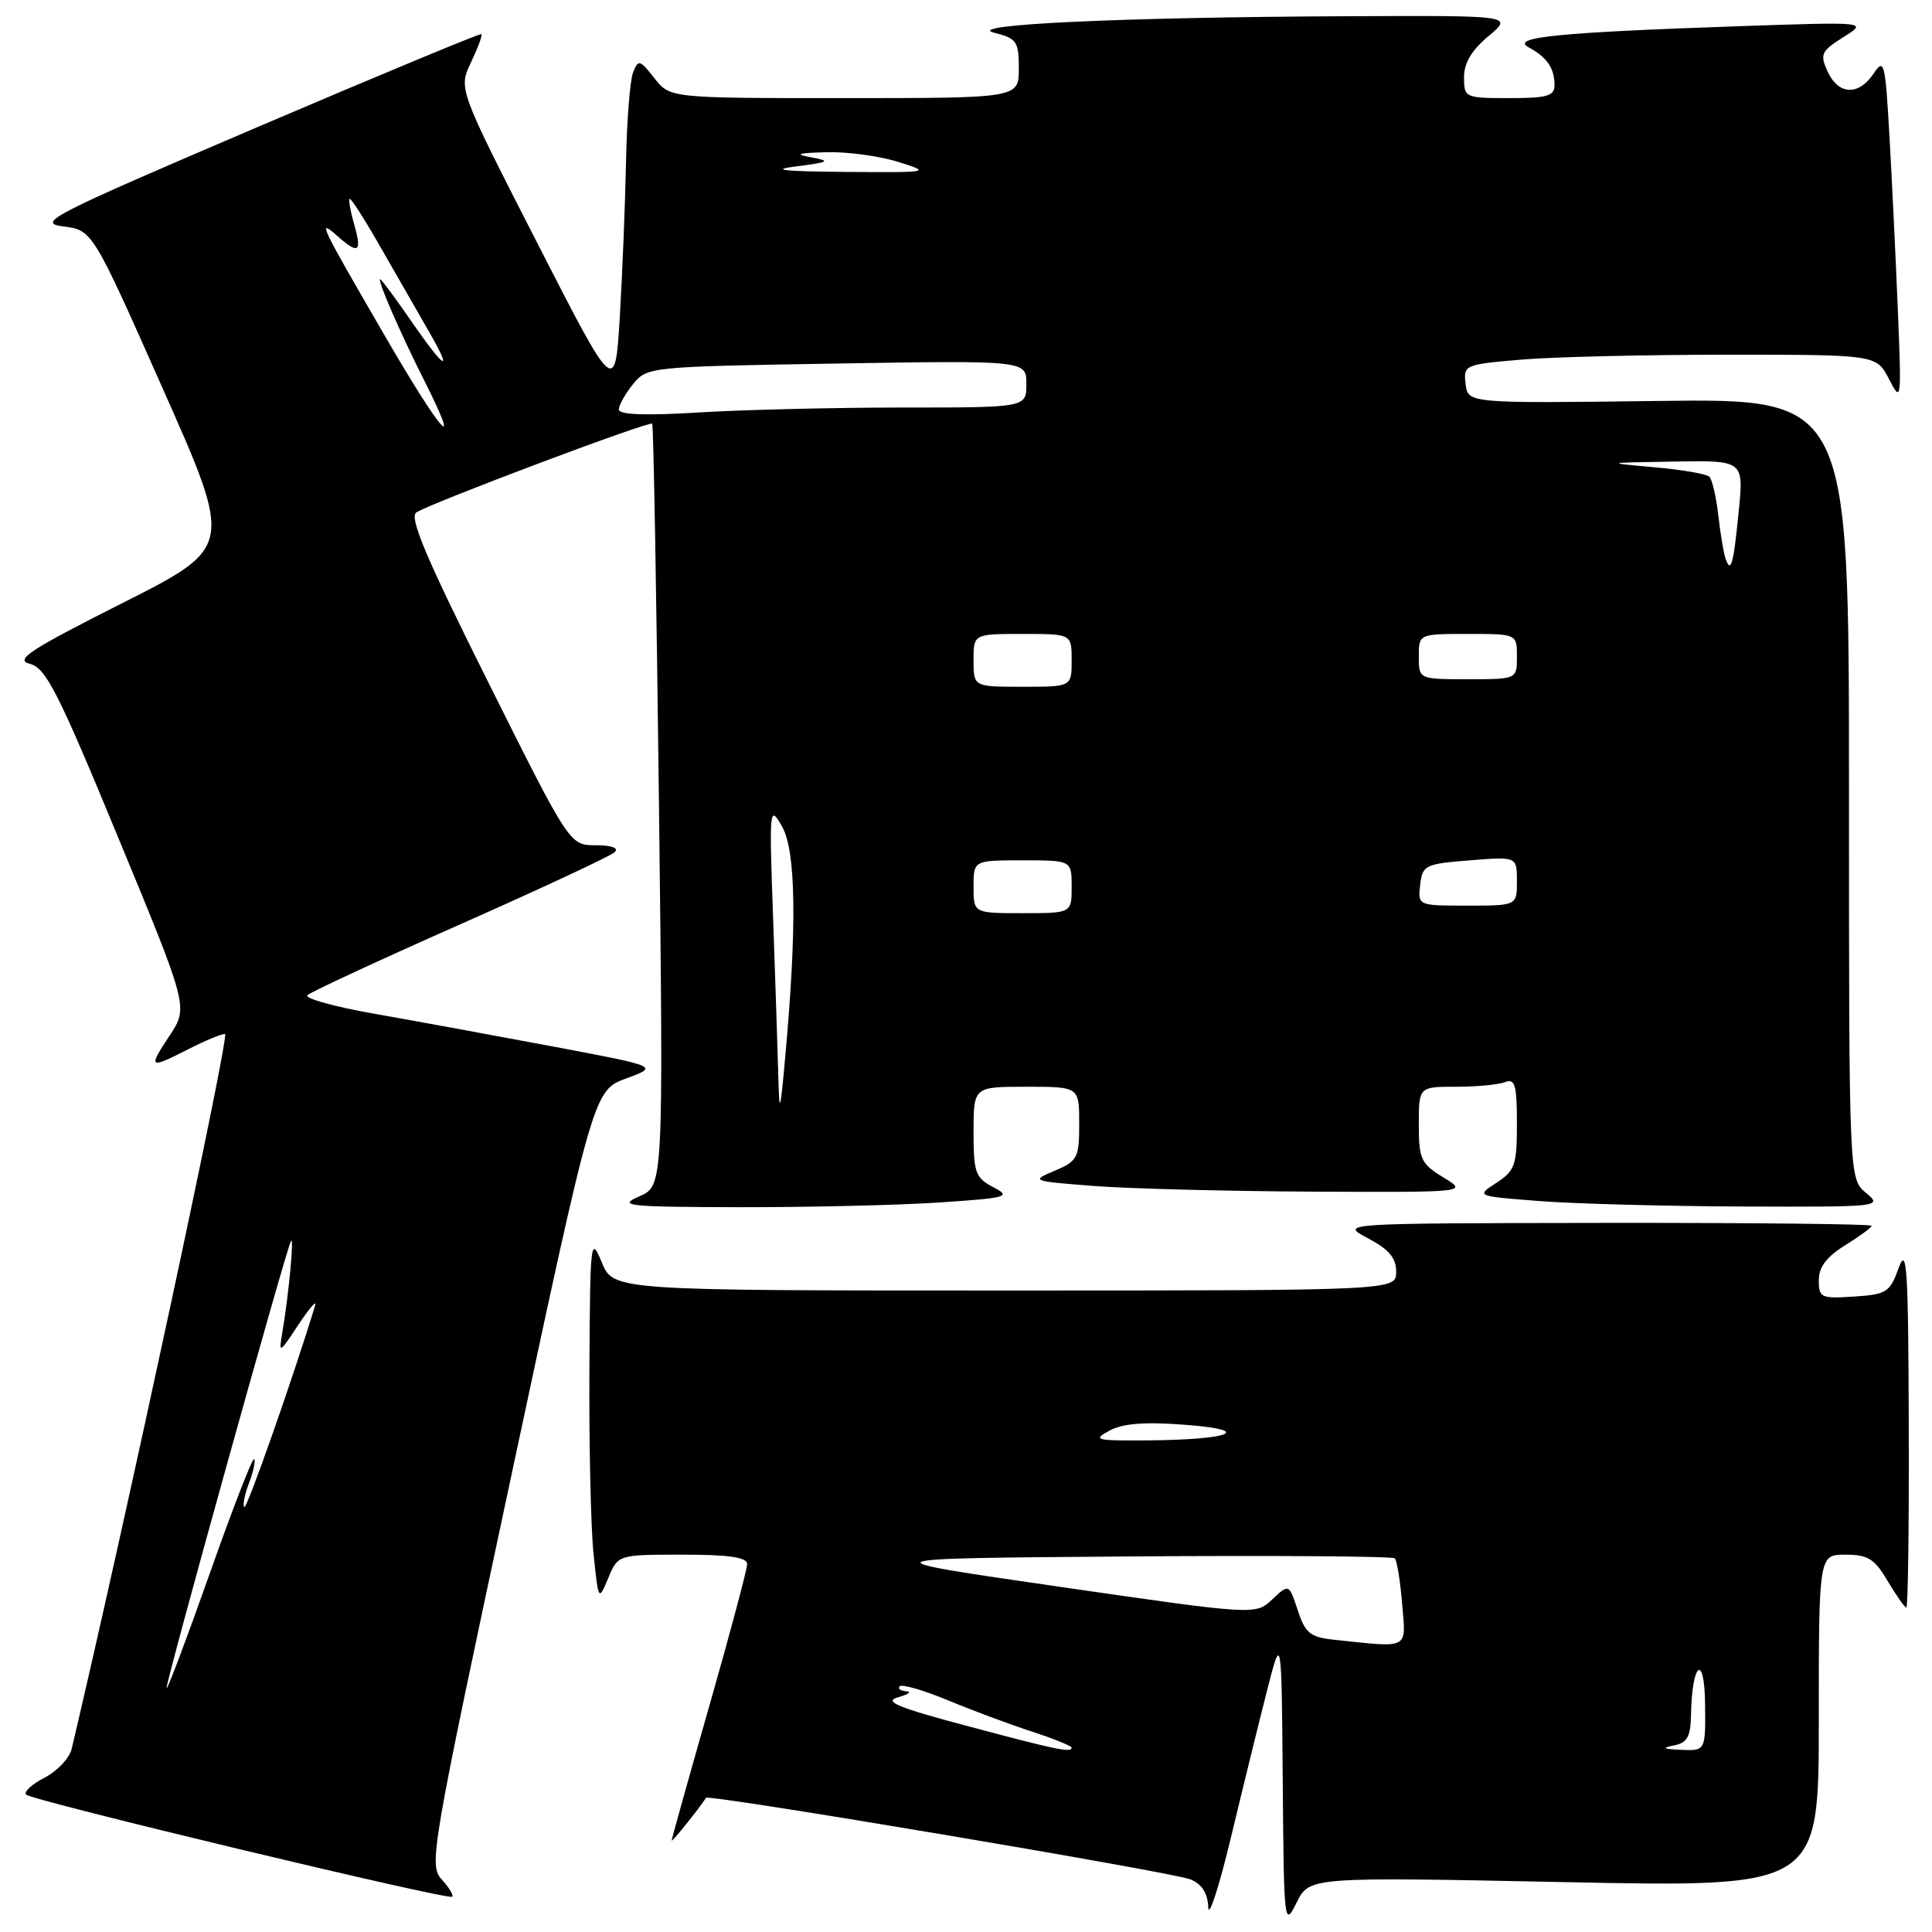 <?xml version="1.0" encoding="UTF-8" standalone="no"?>
<!DOCTYPE svg PUBLIC "-//W3C//DTD SVG 1.1//EN" "http://www.w3.org/Graphics/SVG/1.1/DTD/svg11.dtd" >
<svg xmlns="http://www.w3.org/2000/svg" xmlns:xlink="http://www.w3.org/1999/xlink" version="1.1" viewBox="0 0 256 256">
 <g >
 <path fill="currentColor"
d=" M 167.89 224.00 C 169.81 216.50 169.81 216.50 169.97 236.00 C 170.12 255.02 170.17 255.42 171.81 252.10 C 173.50 248.70 173.50 248.70 207.25 249.39 C 241.00 250.08 241.00 250.08 241.00 228.04 C 241.00 206.00 241.00 206.00 244.53 206.00 C 247.51 206.00 248.39 206.55 250.13 209.50 C 251.27 211.43 252.38 213.00 252.60 213.00 C 252.82 213.00 252.97 202.09 252.92 188.75 C 252.86 168.02 252.67 165.01 251.59 168.00 C 250.42 171.24 249.99 171.52 245.67 171.80 C 241.29 172.09 241.00 171.96 241.00 169.64 C 241.00 167.89 242.03 166.53 244.50 165.00 C 246.42 163.81 248.00 162.65 248.00 162.42 C 248.00 162.19 232.14 162.02 212.75 162.04 C 177.50 162.09 177.50 162.09 181.25 164.07 C 184.04 165.54 185.00 166.68 185.00 168.52 C 185.00 171.00 185.00 171.00 133.14 171.00 C 81.27 171.00 81.27 171.00 79.73 167.25 C 78.26 163.67 78.19 164.30 78.10 181.60 C 78.04 191.56 78.29 202.51 78.65 205.94 C 79.30 212.17 79.31 212.17 80.60 209.09 C 81.90 206.00 81.90 206.00 90.45 206.00 C 96.63 206.00 99.00 206.35 99.00 207.25 C 99.00 207.94 96.75 216.38 94.00 226.00 C 91.25 235.62 89.00 243.67 89.00 243.88 C 89.00 244.18 92.65 239.63 93.55 238.22 C 93.87 237.71 155.45 248.08 157.75 249.03 C 159.27 249.66 160.03 250.86 160.10 252.73 C 160.16 254.25 161.51 250.10 163.10 243.50 C 164.68 236.90 166.84 228.12 167.89 224.00 Z  M 58.53 249.04 C 56.80 247.13 57.11 245.33 67.70 195.78 C 78.65 144.50 78.65 144.50 82.97 142.90 C 87.29 141.31 87.29 141.31 73.40 138.69 C 65.75 137.25 55.11 135.30 49.73 134.35 C 44.36 133.41 40.31 132.29 40.73 131.87 C 41.16 131.45 50.27 127.22 61.00 122.47 C 71.72 117.72 80.93 113.42 81.45 112.92 C 82.03 112.35 81.06 112.00 78.94 112.00 C 75.48 112.00 75.48 112.00 64.67 90.35 C 56.40 73.80 54.17 68.51 55.18 67.89 C 57.32 66.56 86.08 55.74 86.42 56.14 C 86.59 56.34 86.99 79.14 87.32 106.82 C 87.91 157.14 87.91 157.14 84.70 158.53 C 81.79 159.79 83.01 159.92 98.00 159.96 C 107.08 159.97 118.94 159.70 124.37 159.34 C 133.53 158.73 134.05 158.58 131.62 157.31 C 129.24 156.06 129.00 155.39 129.00 149.97 C 129.00 144.00 129.00 144.00 136.00 144.00 C 143.00 144.00 143.00 144.00 143.00 148.88 C 143.00 153.43 142.79 153.85 139.75 155.13 C 136.56 156.47 136.66 156.51 145.00 157.15 C 149.68 157.51 162.72 157.84 174.00 157.90 C 194.50 157.99 194.50 157.99 191.25 156.01 C 188.28 154.20 188.00 153.60 188.00 149.01 C 188.00 144.00 188.00 144.00 192.92 144.00 C 195.62 144.00 198.55 143.73 199.42 143.39 C 200.75 142.88 201.00 143.73 201.00 148.87 C 201.00 154.39 200.75 155.12 198.28 156.73 C 195.56 158.50 195.56 158.50 204.03 159.15 C 208.69 159.51 220.82 159.83 231.00 159.87 C 249.22 159.93 249.47 159.91 247.25 158.06 C 245.00 156.18 245.00 156.18 245.00 104.50 C 245.00 52.81 245.00 52.81 219.75 53.13 C 194.50 53.45 194.50 53.45 194.20 50.87 C 193.90 48.36 194.06 48.29 201.60 47.65 C 205.84 47.29 218.15 47.00 228.97 47.00 C 248.64 47.00 248.64 47.00 250.31 50.25 C 251.94 53.41 251.97 53.16 251.47 41.00 C 251.19 34.12 250.69 23.78 250.36 18.00 C 249.80 8.23 249.66 7.66 248.26 9.75 C 246.27 12.72 243.60 12.60 242.17 9.48 C 241.12 7.18 241.31 6.78 244.26 4.92 C 247.50 2.89 247.50 2.89 230.50 3.47 C 206.37 4.30 200.10 4.93 202.55 6.27 C 204.99 7.60 205.97 9.01 205.98 11.25 C 206.00 12.72 205.05 13.00 200.00 13.00 C 194.12 13.00 194.00 12.94 193.99 10.25 C 193.98 8.36 195.00 6.65 197.24 4.78 C 200.50 2.05 200.50 2.05 178.50 2.15 C 148.53 2.28 127.51 3.26 131.75 4.34 C 134.72 5.09 135.00 5.49 135.00 9.08 C 135.00 13.00 135.00 13.00 111.89 13.00 C 88.79 13.00 88.79 13.00 86.71 10.36 C 84.77 7.90 84.58 7.84 83.88 9.61 C 83.48 10.65 83.05 16.00 82.95 21.50 C 82.84 27.00 82.47 36.19 82.13 41.93 C 81.50 52.36 81.50 52.36 71.12 32.06 C 60.74 11.76 60.74 11.76 62.41 8.26 C 63.33 6.33 63.95 4.65 63.79 4.52 C 63.63 4.39 50.23 9.96 34.00 16.89 C 6.66 28.58 4.79 29.54 8.38 30.00 C 12.25 30.50 12.25 30.50 21.57 51.50 C 30.90 72.50 30.90 72.50 16.20 79.92 C 3.90 86.13 1.90 87.44 3.95 87.96 C 6.07 88.48 7.67 91.63 15.68 111.02 C 24.96 133.46 24.96 133.46 22.47 137.23 C 19.58 141.59 19.73 141.69 25.00 139.00 C 27.16 137.90 29.32 137.00 29.82 137.00 C 30.48 137.00 16.66 201.40 9.50 231.73 C 9.21 232.96 7.59 234.68 5.89 235.56 C 4.20 236.43 3.11 237.44 3.47 237.80 C 4.25 238.59 59.32 251.79 59.91 251.33 C 60.14 251.16 59.52 250.12 58.53 249.04 Z  M 128.00 228.66 C 118.90 226.24 117.02 225.45 119.00 224.90 C 120.38 224.51 120.86 224.15 120.08 224.10 C 119.30 224.04 118.92 223.75 119.22 223.44 C 119.53 223.13 122.42 223.98 125.64 225.31 C 128.86 226.65 133.86 228.51 136.75 229.45 C 139.64 230.39 142.00 231.35 142.00 231.58 C 142.00 232.28 139.97 231.86 128.00 228.66 Z  M 221.75 231.29 C 223.58 230.94 224.01 230.17 224.07 227.18 C 224.20 220.25 225.85 218.98 225.93 225.75 C 226.00 232.00 226.00 232.00 222.75 231.86 C 220.40 231.77 220.12 231.61 221.75 231.29 Z  M 176.81 217.28 C 173.61 216.94 172.96 216.42 171.96 213.37 C 170.79 209.85 170.79 209.85 168.58 211.93 C 166.36 214.01 166.36 214.01 140.43 210.26 C 114.50 206.50 114.50 206.50 149.40 206.24 C 168.60 206.09 184.54 206.21 184.82 206.49 C 185.10 206.77 185.54 209.48 185.79 212.50 C 186.30 218.65 186.89 218.34 176.81 217.28 Z  M 147.00 189.57 C 148.78 188.61 151.66 188.38 157.00 188.79 C 166.27 189.49 163.18 190.77 152.00 190.86 C 145.15 190.91 144.72 190.80 147.00 189.57 Z  M 22.07 223.68 C 21.99 222.79 37.75 166.15 38.53 164.50 C 39.02 163.46 38.29 171.32 37.42 176.50 C 36.92 179.44 36.97 179.42 39.56 175.50 C 41.02 173.30 42.00 172.18 41.75 173.00 C 38.83 182.59 32.70 200.03 32.37 199.70 C 32.13 199.47 32.42 198.03 33.00 196.50 C 33.58 194.97 33.88 193.55 33.67 193.34 C 33.46 193.12 30.77 200.05 27.71 208.73 C 24.64 217.40 22.10 224.13 22.07 223.68 Z  M 103.14 142.91 C 103.06 139.83 102.75 130.38 102.45 121.91 C 101.91 106.97 101.95 106.59 103.62 109.50 C 105.47 112.73 105.62 122.68 104.05 140.00 C 103.39 147.40 103.27 147.78 103.14 142.91 Z  M 129.00 117.50 C 129.00 114.00 129.00 114.00 135.50 114.00 C 142.00 114.00 142.00 114.00 142.00 117.50 C 142.00 121.00 142.00 121.00 135.50 121.00 C 129.00 121.00 129.00 121.00 129.00 117.50 Z  M 188.18 117.25 C 188.48 114.64 188.82 114.47 194.75 114.00 C 201.00 113.50 201.00 113.50 201.00 116.75 C 201.00 120.00 201.00 120.00 194.43 120.00 C 187.87 120.00 187.87 120.00 188.18 117.25 Z  M 129.00 87.50 C 129.00 84.00 129.00 84.00 135.50 84.00 C 142.00 84.00 142.00 84.00 142.00 87.50 C 142.00 91.00 142.00 91.00 135.50 91.00 C 129.00 91.00 129.00 91.00 129.00 87.50 Z  M 188.00 87.00 C 188.00 84.00 188.00 84.00 194.50 84.00 C 201.00 84.00 201.00 84.00 201.00 87.00 C 201.00 90.00 201.00 90.00 194.50 90.00 C 188.00 90.00 188.00 90.00 188.00 87.00 Z  M 228.61 73.89 C 228.36 73.13 227.94 70.55 227.67 68.17 C 227.39 65.78 226.87 63.53 226.50 63.17 C 226.14 62.80 222.84 62.23 219.17 61.91 C 212.56 61.32 212.58 61.31 221.78 61.16 C 231.06 61.00 231.06 61.00 230.39 67.75 C 229.69 74.89 229.32 76.15 228.61 73.89 Z  M 50.89 44.32 C 42.38 29.65 42.01 28.89 44.68 31.25 C 47.50 33.75 47.99 33.44 46.95 29.82 C 46.45 28.07 46.16 26.50 46.32 26.35 C 46.48 26.19 48.33 29.08 50.44 32.78 C 52.55 36.48 55.38 41.41 56.73 43.75 C 60.18 49.71 58.96 49.04 54.46 42.50 C 52.37 39.48 50.54 37.00 50.38 37.00 C 49.94 37.00 52.96 43.96 56.18 50.35 C 61.43 60.77 58.47 57.40 50.89 44.32 Z  M 82.00 54.26 C 82.00 53.69 82.85 52.18 83.88 50.90 C 85.74 48.61 86.04 48.58 110.88 48.17 C 136.00 47.76 136.00 47.76 136.00 50.88 C 136.00 54.00 136.00 54.00 119.66 54.00 C 110.67 54.00 98.52 54.29 92.66 54.65 C 85.52 55.09 82.00 54.96 82.00 54.26 Z  M 105.50 22.05 C 109.90 21.48 110.14 21.34 107.50 20.85 C 105.20 20.43 105.66 20.27 109.50 20.17 C 112.25 20.09 116.53 20.67 119.00 21.45 C 123.43 22.84 123.32 22.86 112.00 22.78 C 103.76 22.71 101.92 22.50 105.50 22.05 Z "/>
</g>
</svg>